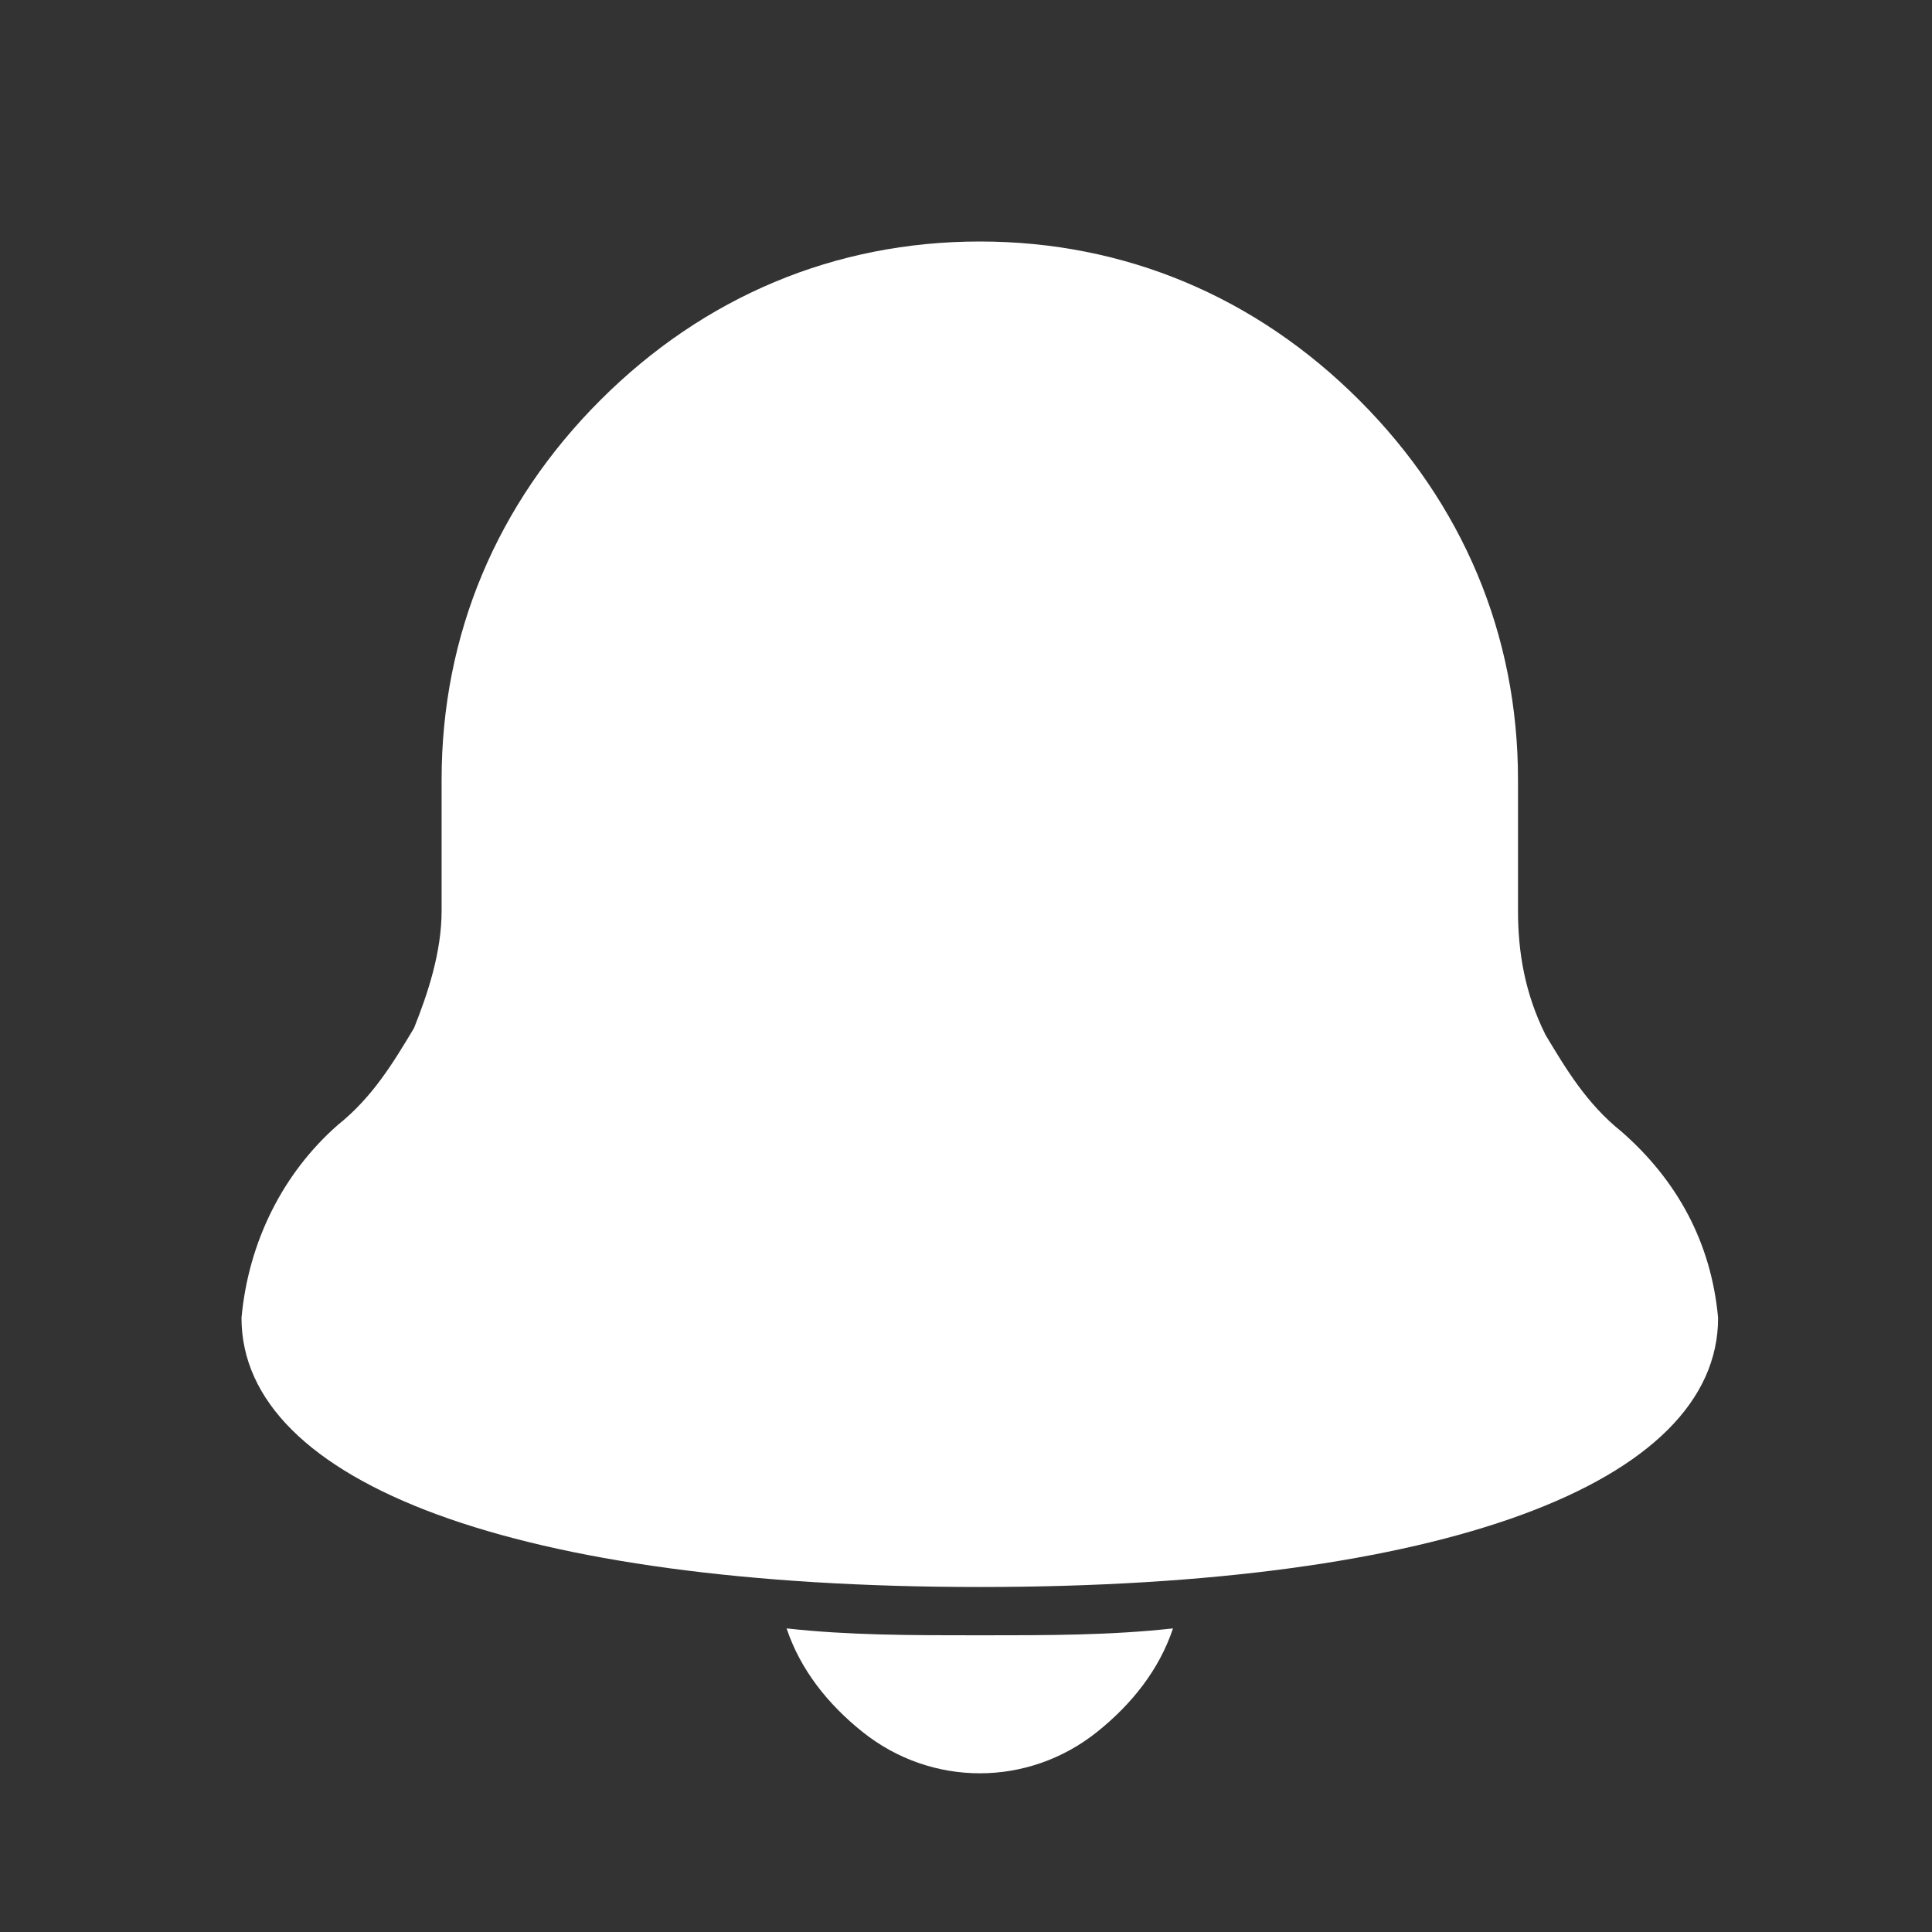 <?xml version="1.0" encoding="utf-8"?>
<!-- Generator: Adobe Illustrator 19.0.0, SVG Export Plug-In . SVG Version: 6.00 Build 0)  -->
<svg version="1.1" id="Layer_1" xmlns="http://www.w3.org/2000/svg" xmlns:xlink="http://www.w3.org/1999/xlink" x="0px" y="0px"
	 viewBox="-1 3 28 28" style="enable-background:new -1 3 28 28;" xml:space="preserve">
<rect x="-1" y="3" width="28" height="28" fill="#333333" stroke="none"/>
<style type="text/css">
	.st0{fill:#FFFFFF;}
</style>
<path class="st0" d="M21,16.2v-1.9c0-2.1-0.8-4-2.3-5.5c-1.5-1.5-3.4-2.3-5.5-2.3c-2.1,0-4,0.8-5.5,2.3c-1.5,1.5-2.3,3.4-2.3,5.5
	v1.9c0,0.6-0.2,1.2-0.4,1.7c-0.3,0.5-0.6,1-1.1,1.4C3.1,20,2.6,21,2.5,22.1c0,2.4,4,3.9,10.7,3.9c6.7,0,10.7-1.5,10.7-3.9
	c-0.1-1.1-0.6-2-1.4-2.7c-0.5-0.4-0.8-0.9-1.1-1.4C21.1,17.4,21,16.8,21,16.2z"/>
<path class="st0" d="M10.4,26.6c0.2,0.6,0.6,1.1,1.1,1.5c0.5,0.4,1.1,0.6,1.7,0.6c0.6,0,1.2-0.2,1.7-0.6c0.5-0.4,0.9-0.9,1.1-1.5
	c-0.9,0.1-1.8,0.1-2.8,0.1C12.2,26.7,11.3,26.7,10.4,26.6z"/>
</svg>
